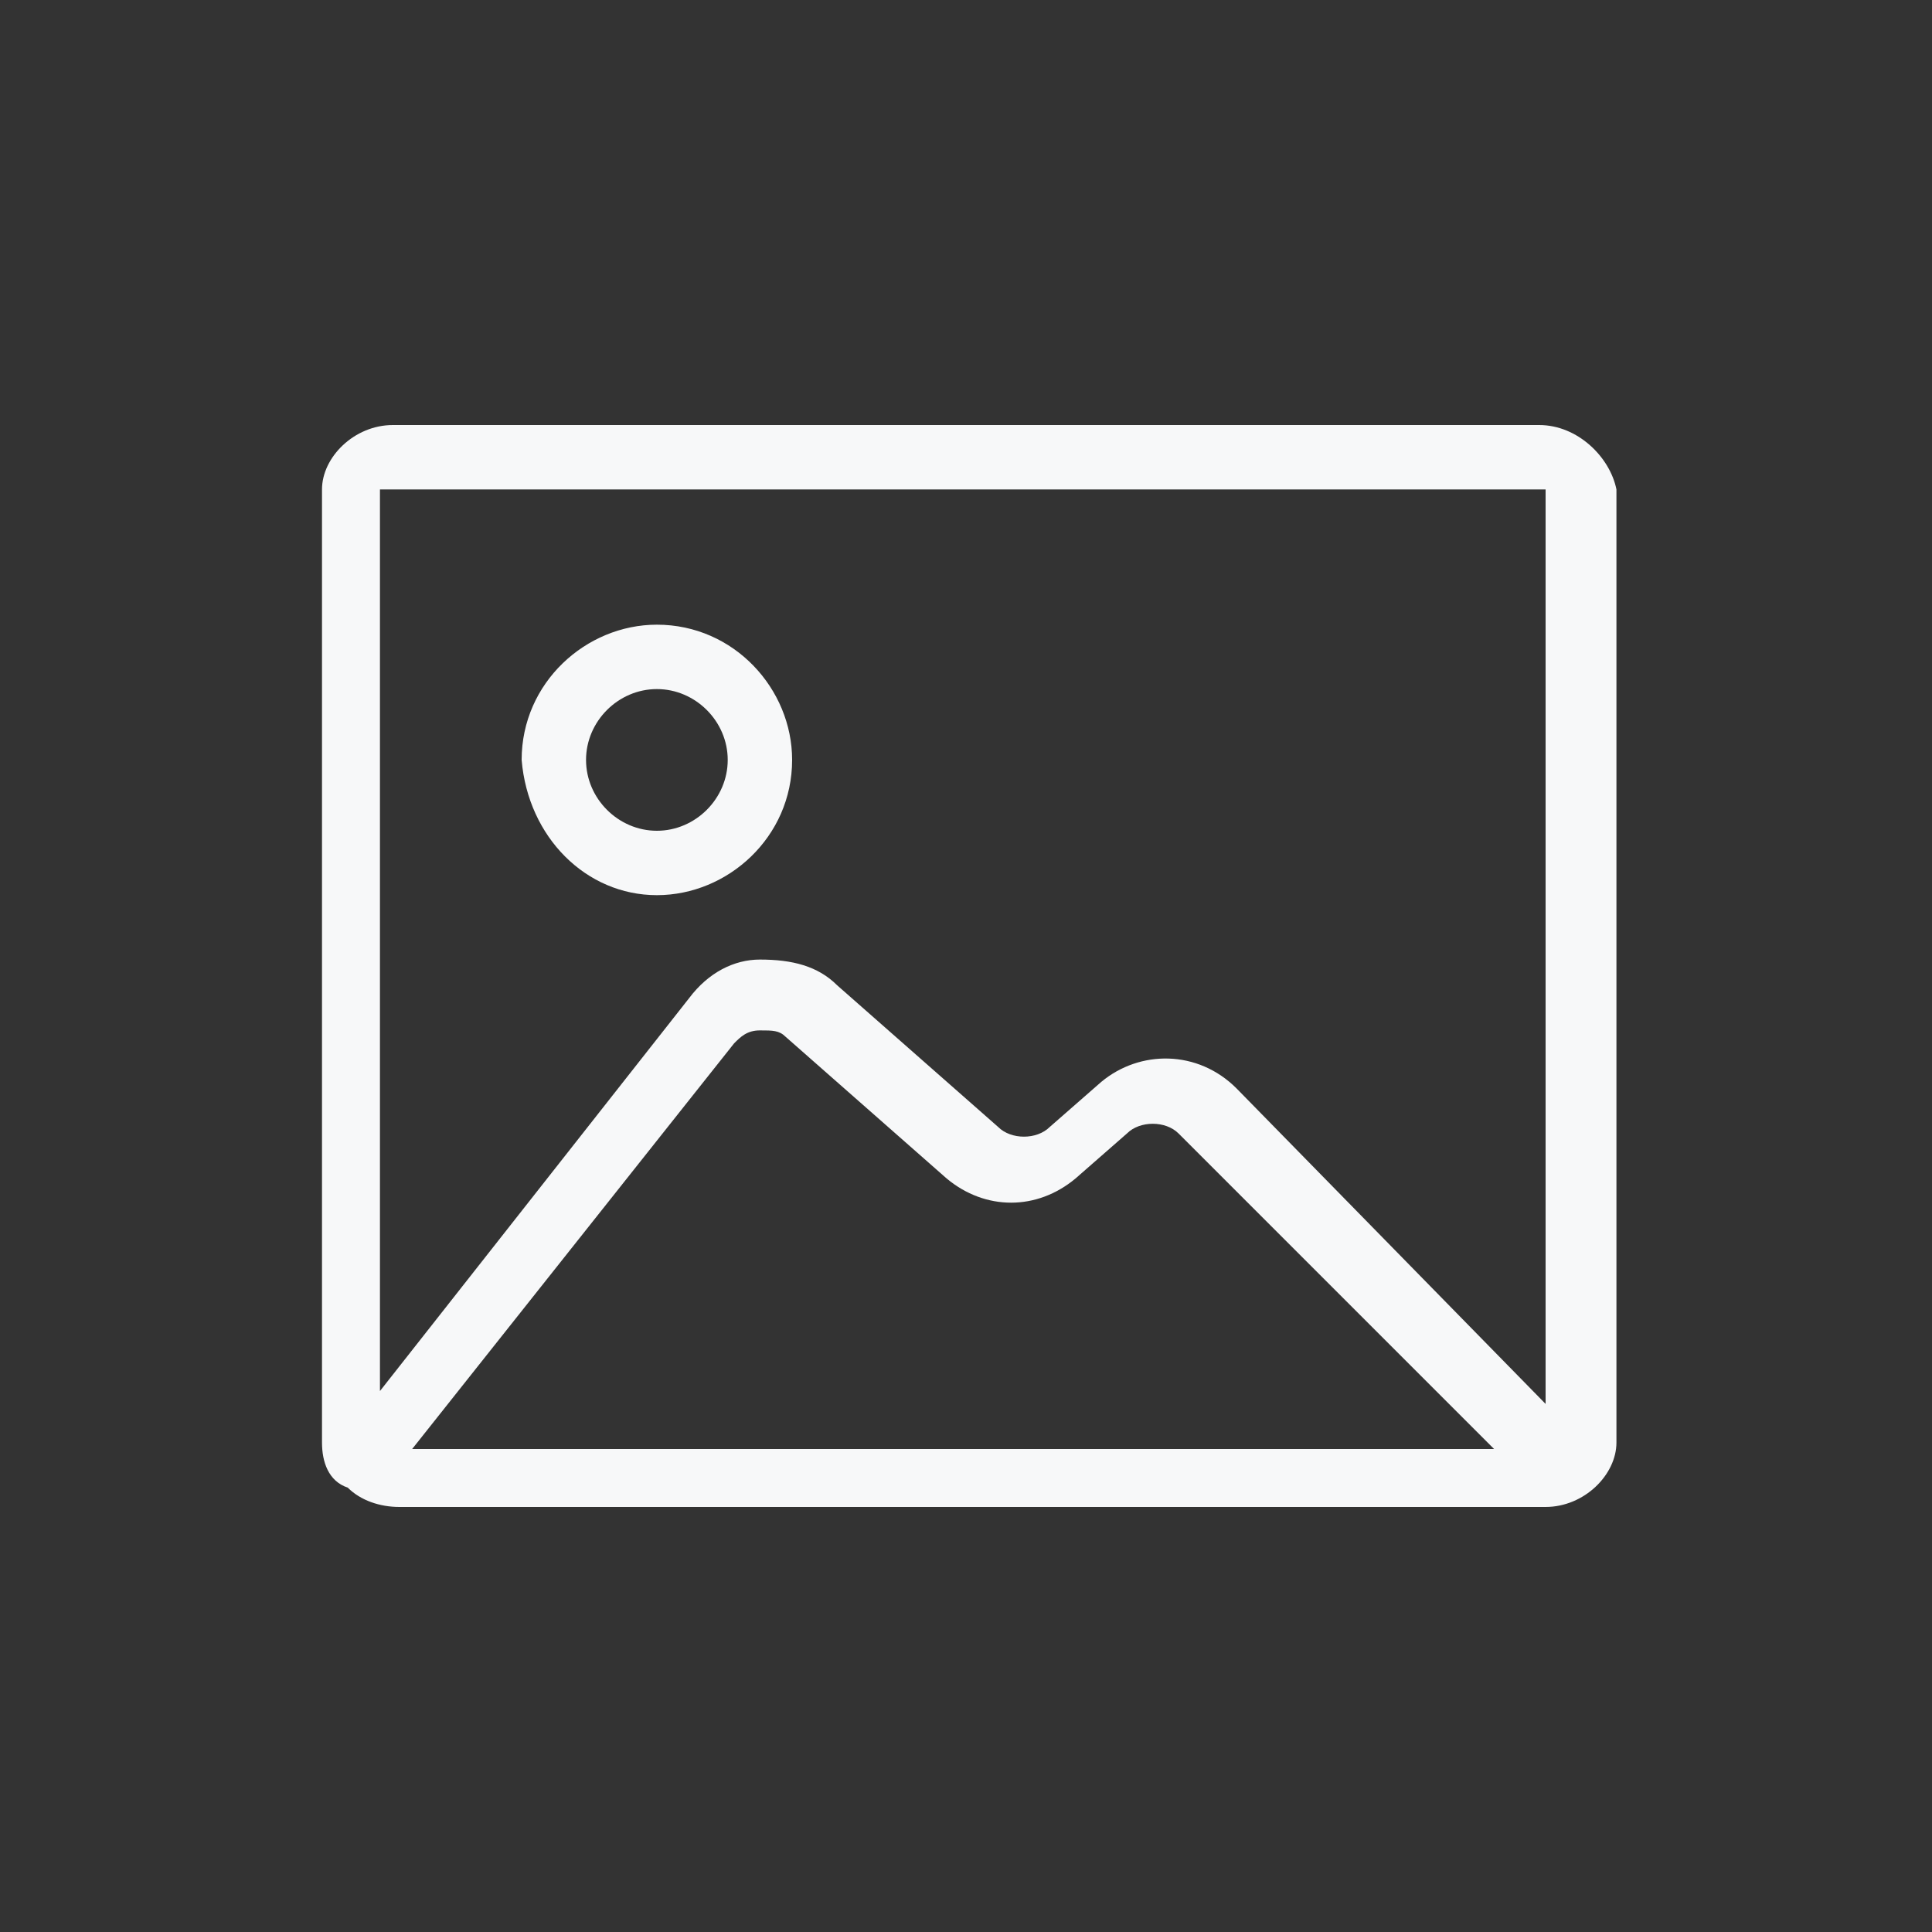 <?xml version="1.0" encoding="utf-8"?>
<!-- Generator: Adobe Illustrator 19.0.1, SVG Export Plug-In . SVG Version: 6.00 Build 0)  -->
<svg version="1.1" id="Layer_1" xmlns="http://www.w3.org/2000/svg" xmlns:xlink="http://www.w3.org/1999/xlink" x="0px" y="0px"
	 viewBox="-90 422 30 30" style="enable-background:new -90 422 30 30;" xml:space="preserve">
<rect x="-90" y="422" width="30" height="30" fill="#333333" stroke="none"/>
<style type="text/css">
	.st0{display:none;}
	.st1{display:inline;fill:#D5D9DD;}
	.st2{fill:#D5D9DD;}
	.st3{fill:#F7F8F9;}
</style>
<g>
	<path class="st3" d="M-66.1,428.6h-17.8c-0.6,0-1.1,0.5-1.1,1v14.8c0,0.3,0.1,0.6,0.4,0.7c0.2,0.2,0.5,0.3,0.8,0.3h17.8
		c0.6,0,1.1-0.5,1.1-1v-14.8C-65,429.1-65.5,428.6-66.1,428.6z M-83.9,429.6h17.8c0.1,0,0.1,0,0.1,0v14.2l-4.8-4.9
		c-0.6-0.6-1.5-0.6-2.1-0.1l-0.8,0.7c-0.2,0.2-0.6,0.2-0.8,0l-2.5-2.2c-0.3-0.3-0.7-0.4-1.2-0.4c-0.4,0-0.8,0.2-1.1,0.6l-4.8,6.1
		v-14C-84,429.6-84,429.6-83.9,429.6z M-66.8,444.5h-16.8l5-6.3c0.1-0.1,0.2-0.2,0.4-0.2s0.3,0,0.4,0.1l2.5,2.2c0.6,0.5,1.4,0.5,2,0
		l0.8-0.7c0.2-0.2,0.6-0.2,0.8,0L-66.8,444.5z"/>
	<path class="st3" d="M-79.8,435.9c1.1,0,2.1-0.9,2.1-2.1c0-1.1-0.9-2.1-2.1-2.1c-1.1,0-2.1,0.9-2.1,2.1
		C-81.8,435-80.9,435.9-79.8,435.9z M-79.8,432.7c0.6,0,1.1,0.5,1.1,1.1s-0.5,1.1-1.1,1.1s-1.1-0.5-1.1-1.1S-80.4,432.7-79.8,432.7z
		"/>
</g>
</svg>
